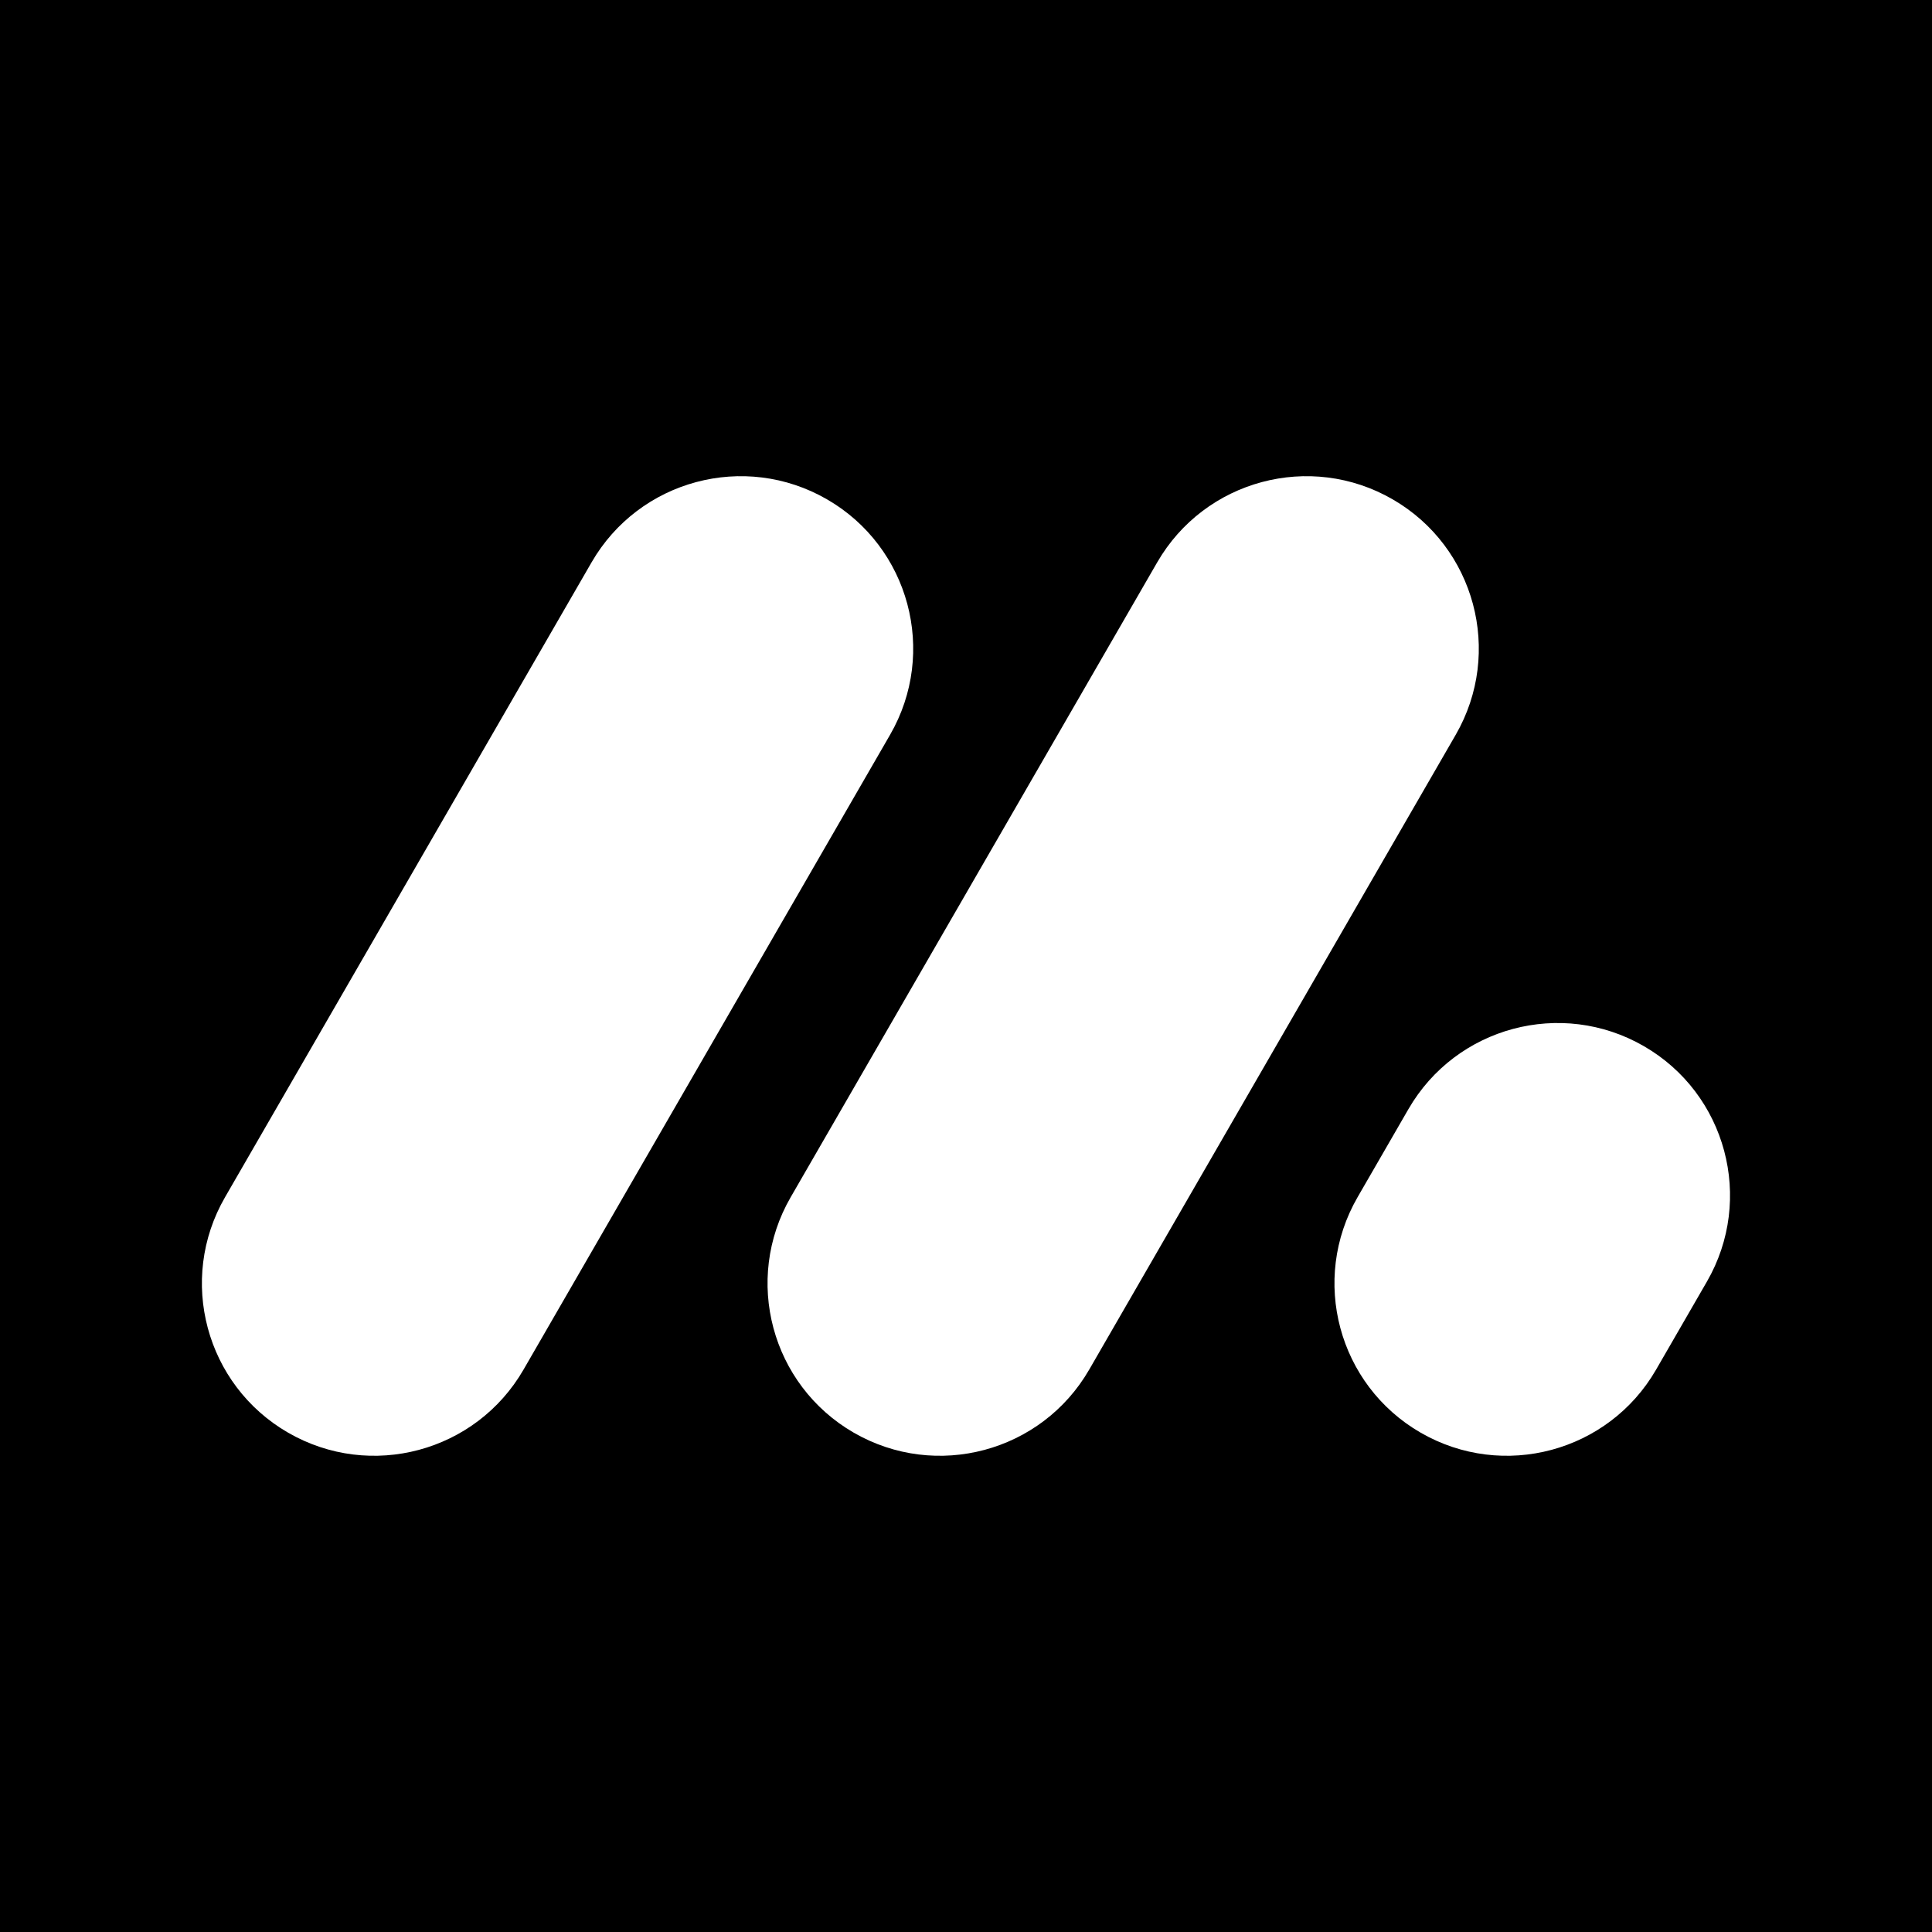 <svg width="40" height="40" viewBox="0 0 40 40" fill="none" xmlns="http://www.w3.org/2000/svg">
<rect width="40" height="40" fill="#222222" style="fill:#222222;fill:color(display-p3 0.133 0.133 0.133);fill-opacity:1;"/>
<path fill-rule="evenodd" clip-rule="evenodd" d="M5.965 29.662C4.258 28.676 3.673 26.494 4.659 24.787L12.247 11.644C13.232 9.937 15.415 9.352 17.122 10.338C18.829 11.323 19.414 13.506 18.428 15.213L10.84 28.355C9.855 30.062 7.672 30.647 5.965 29.662ZM17.676 29.662C15.969 28.676 15.384 26.494 16.37 24.787L23.958 11.644C24.943 9.937 27.126 9.352 28.833 10.338C30.539 11.323 31.124 13.506 30.139 15.213L22.551 28.356C21.565 30.062 19.383 30.647 17.676 29.662ZM28.107 24.787C27.122 26.494 27.706 28.676 29.413 29.662C31.12 30.647 33.303 30.062 34.288 28.356L35.34 26.534C36.325 24.827 35.741 22.644 34.034 21.659C32.327 20.674 30.144 21.258 29.159 22.965L28.107 24.787Z" fill="white" style="fill:white;fill:white;fill-opacity:1;"/>
</svg>
